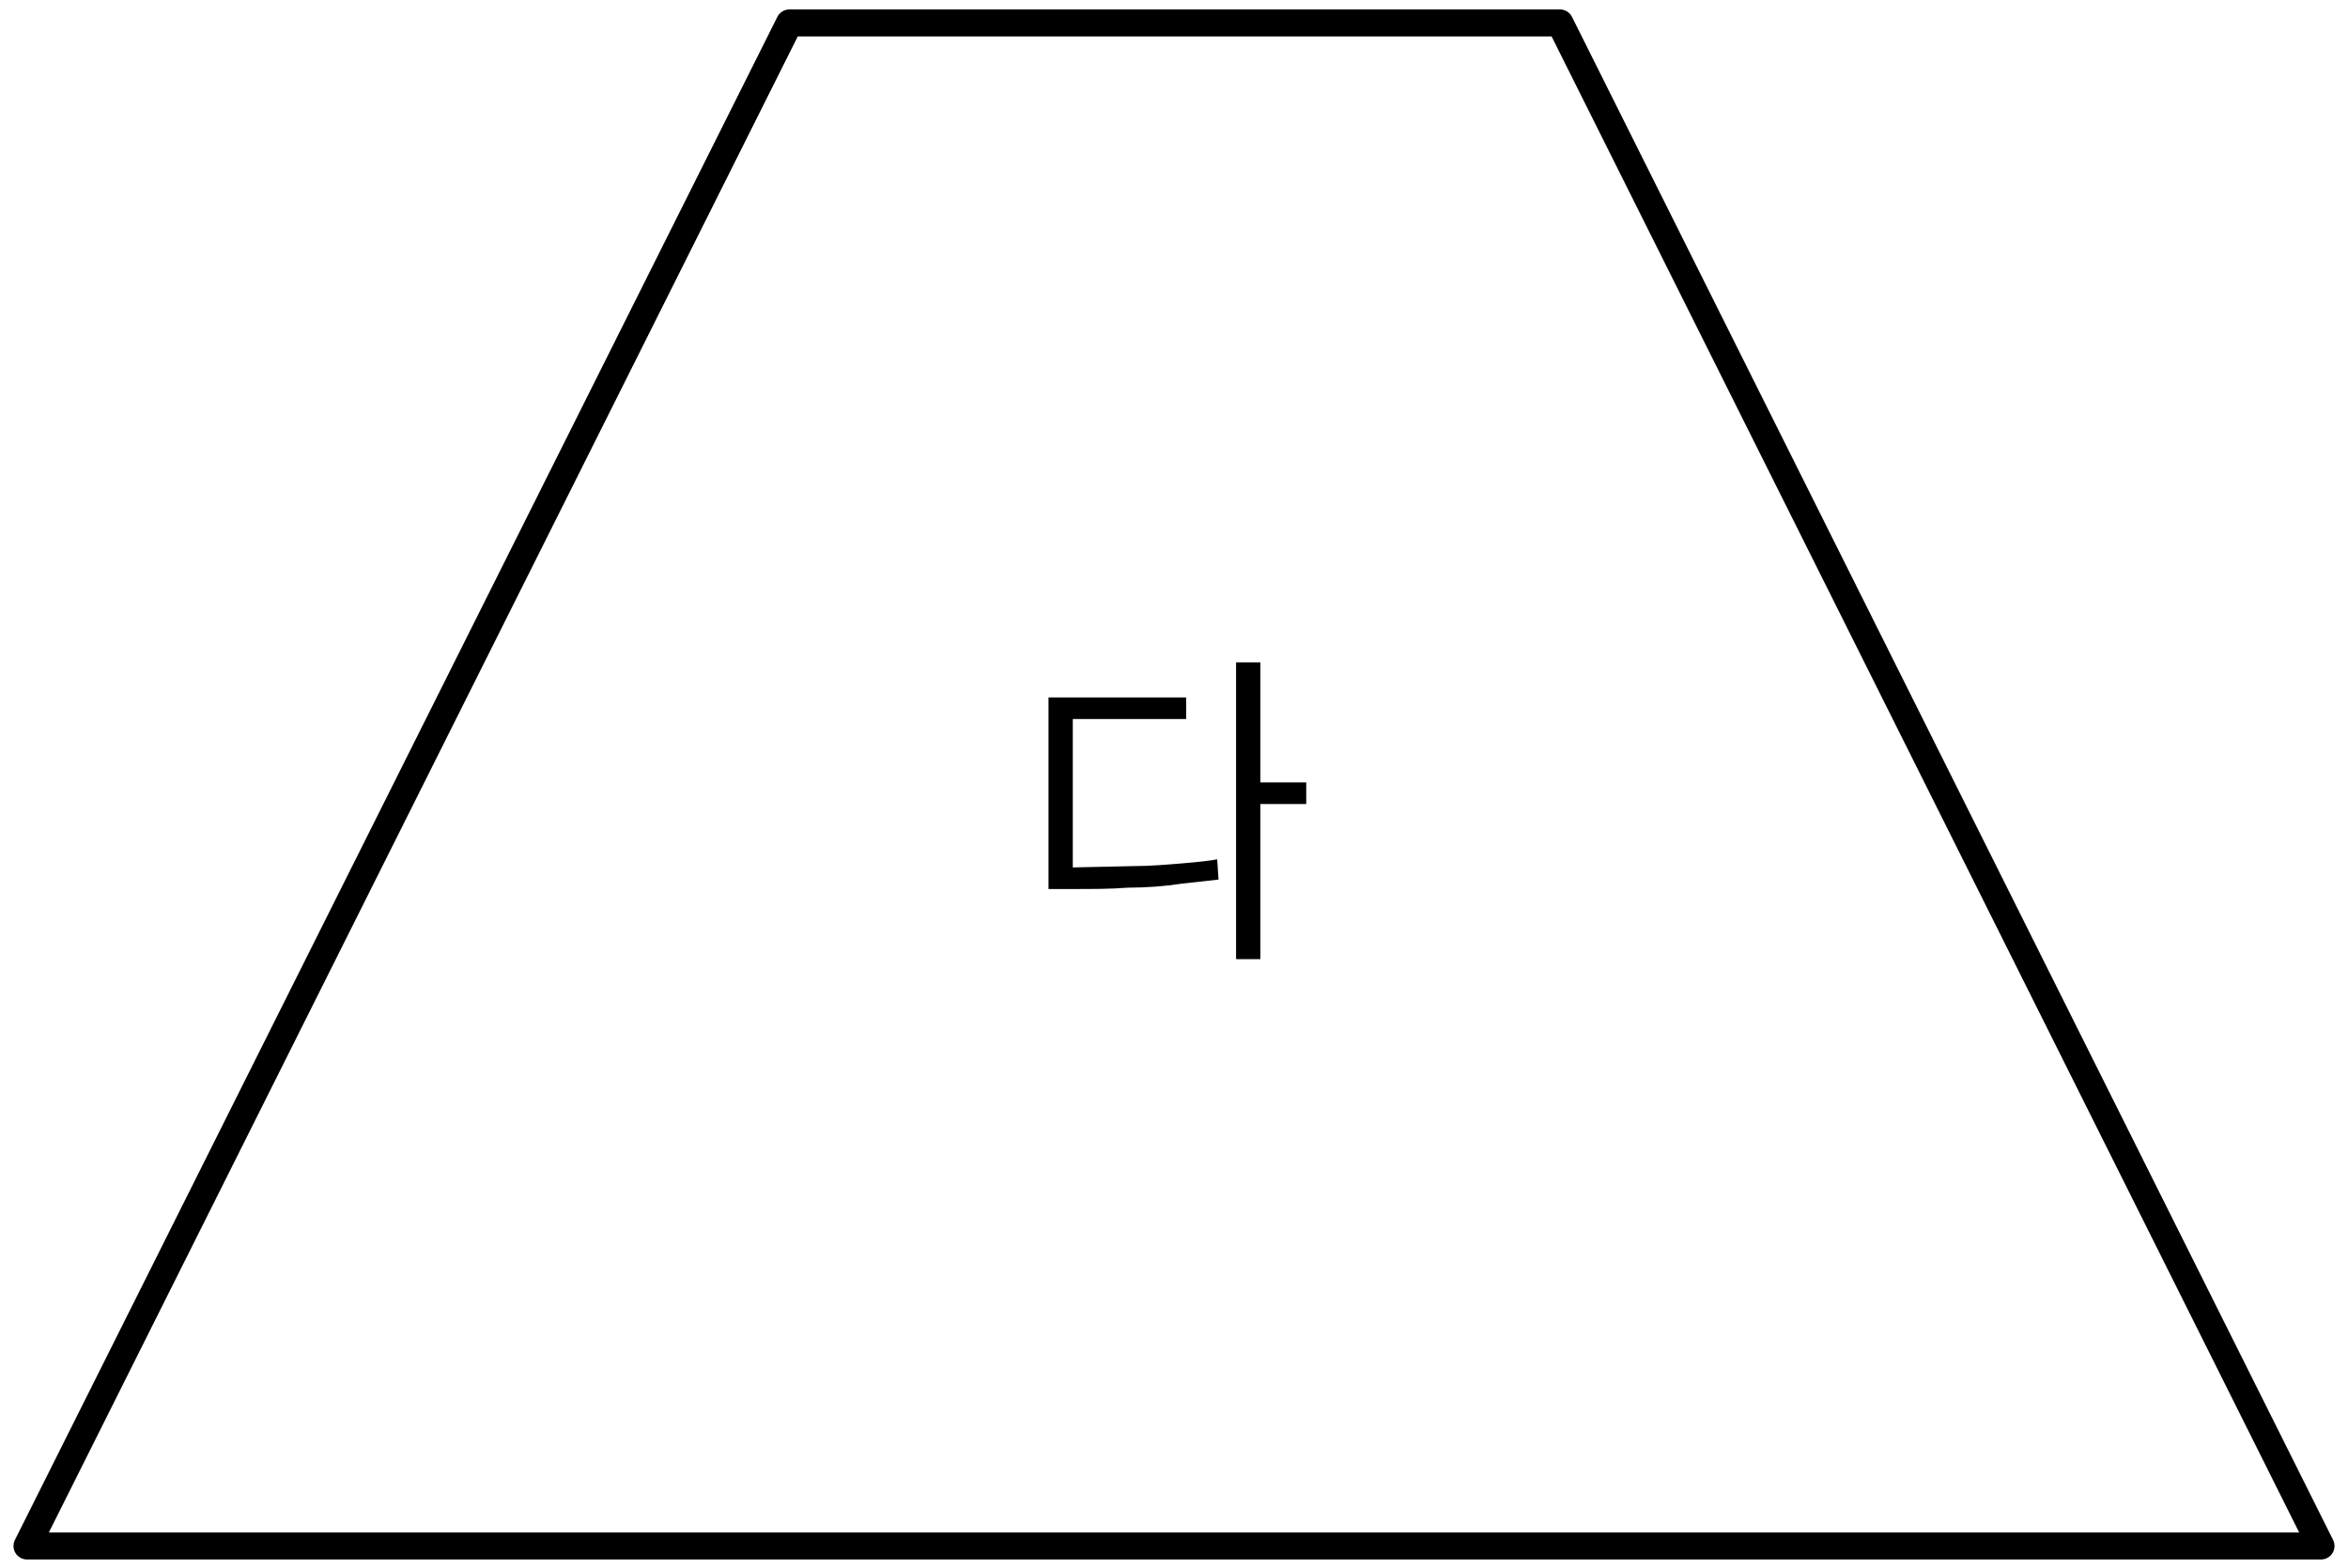 <?xml version="1.0" encoding="utf-8"?>
<!-- Generator: Adobe Illustrator 25.2.1, SVG Export Plug-In . SVG Version: 6.00 Build 0)  -->
<svg version="1.1" id="레이어_1" xmlns="http://www.w3.org/2000/svg" xmlns:xlink="http://www.w3.org/1999/xlink" x="0px"
	 y="0px" width="174px" height="116.2px" viewBox="0 0 174 116.2" style="enable-background:new 0 0 174 116.2;"
	 xml:space="preserve">
<g id="레이어_2_1_">
	<g id="레이어_1-2">
		<polygon style="fill:none;stroke:#000000;stroke-width:2;stroke-linejoin:round;" points="172,114.6 2,114.6 58.5,1.7 115.6,1.7 
					"/>
		<path d="M96.8,58h-3.4v-8.9h-1.8v22h1.8V59.6h3.4V58z M90.2,63.7c-0.5,0.1-1.4,0.2-2.6,0.3c-1.2,0.1-2.4,0.2-3.5,0.2l-4.6,0.1v-11
			h8.4v-1.6H77.7v14.2h2c1.3,0,2.6,0,3.9-0.1c1.3,0,2.7-0.1,4-0.3c0.9-0.1,1.8-0.2,2.7-0.3L90.2,63.7L90.2,63.7z"/>
	</g>
</g>
</svg>

